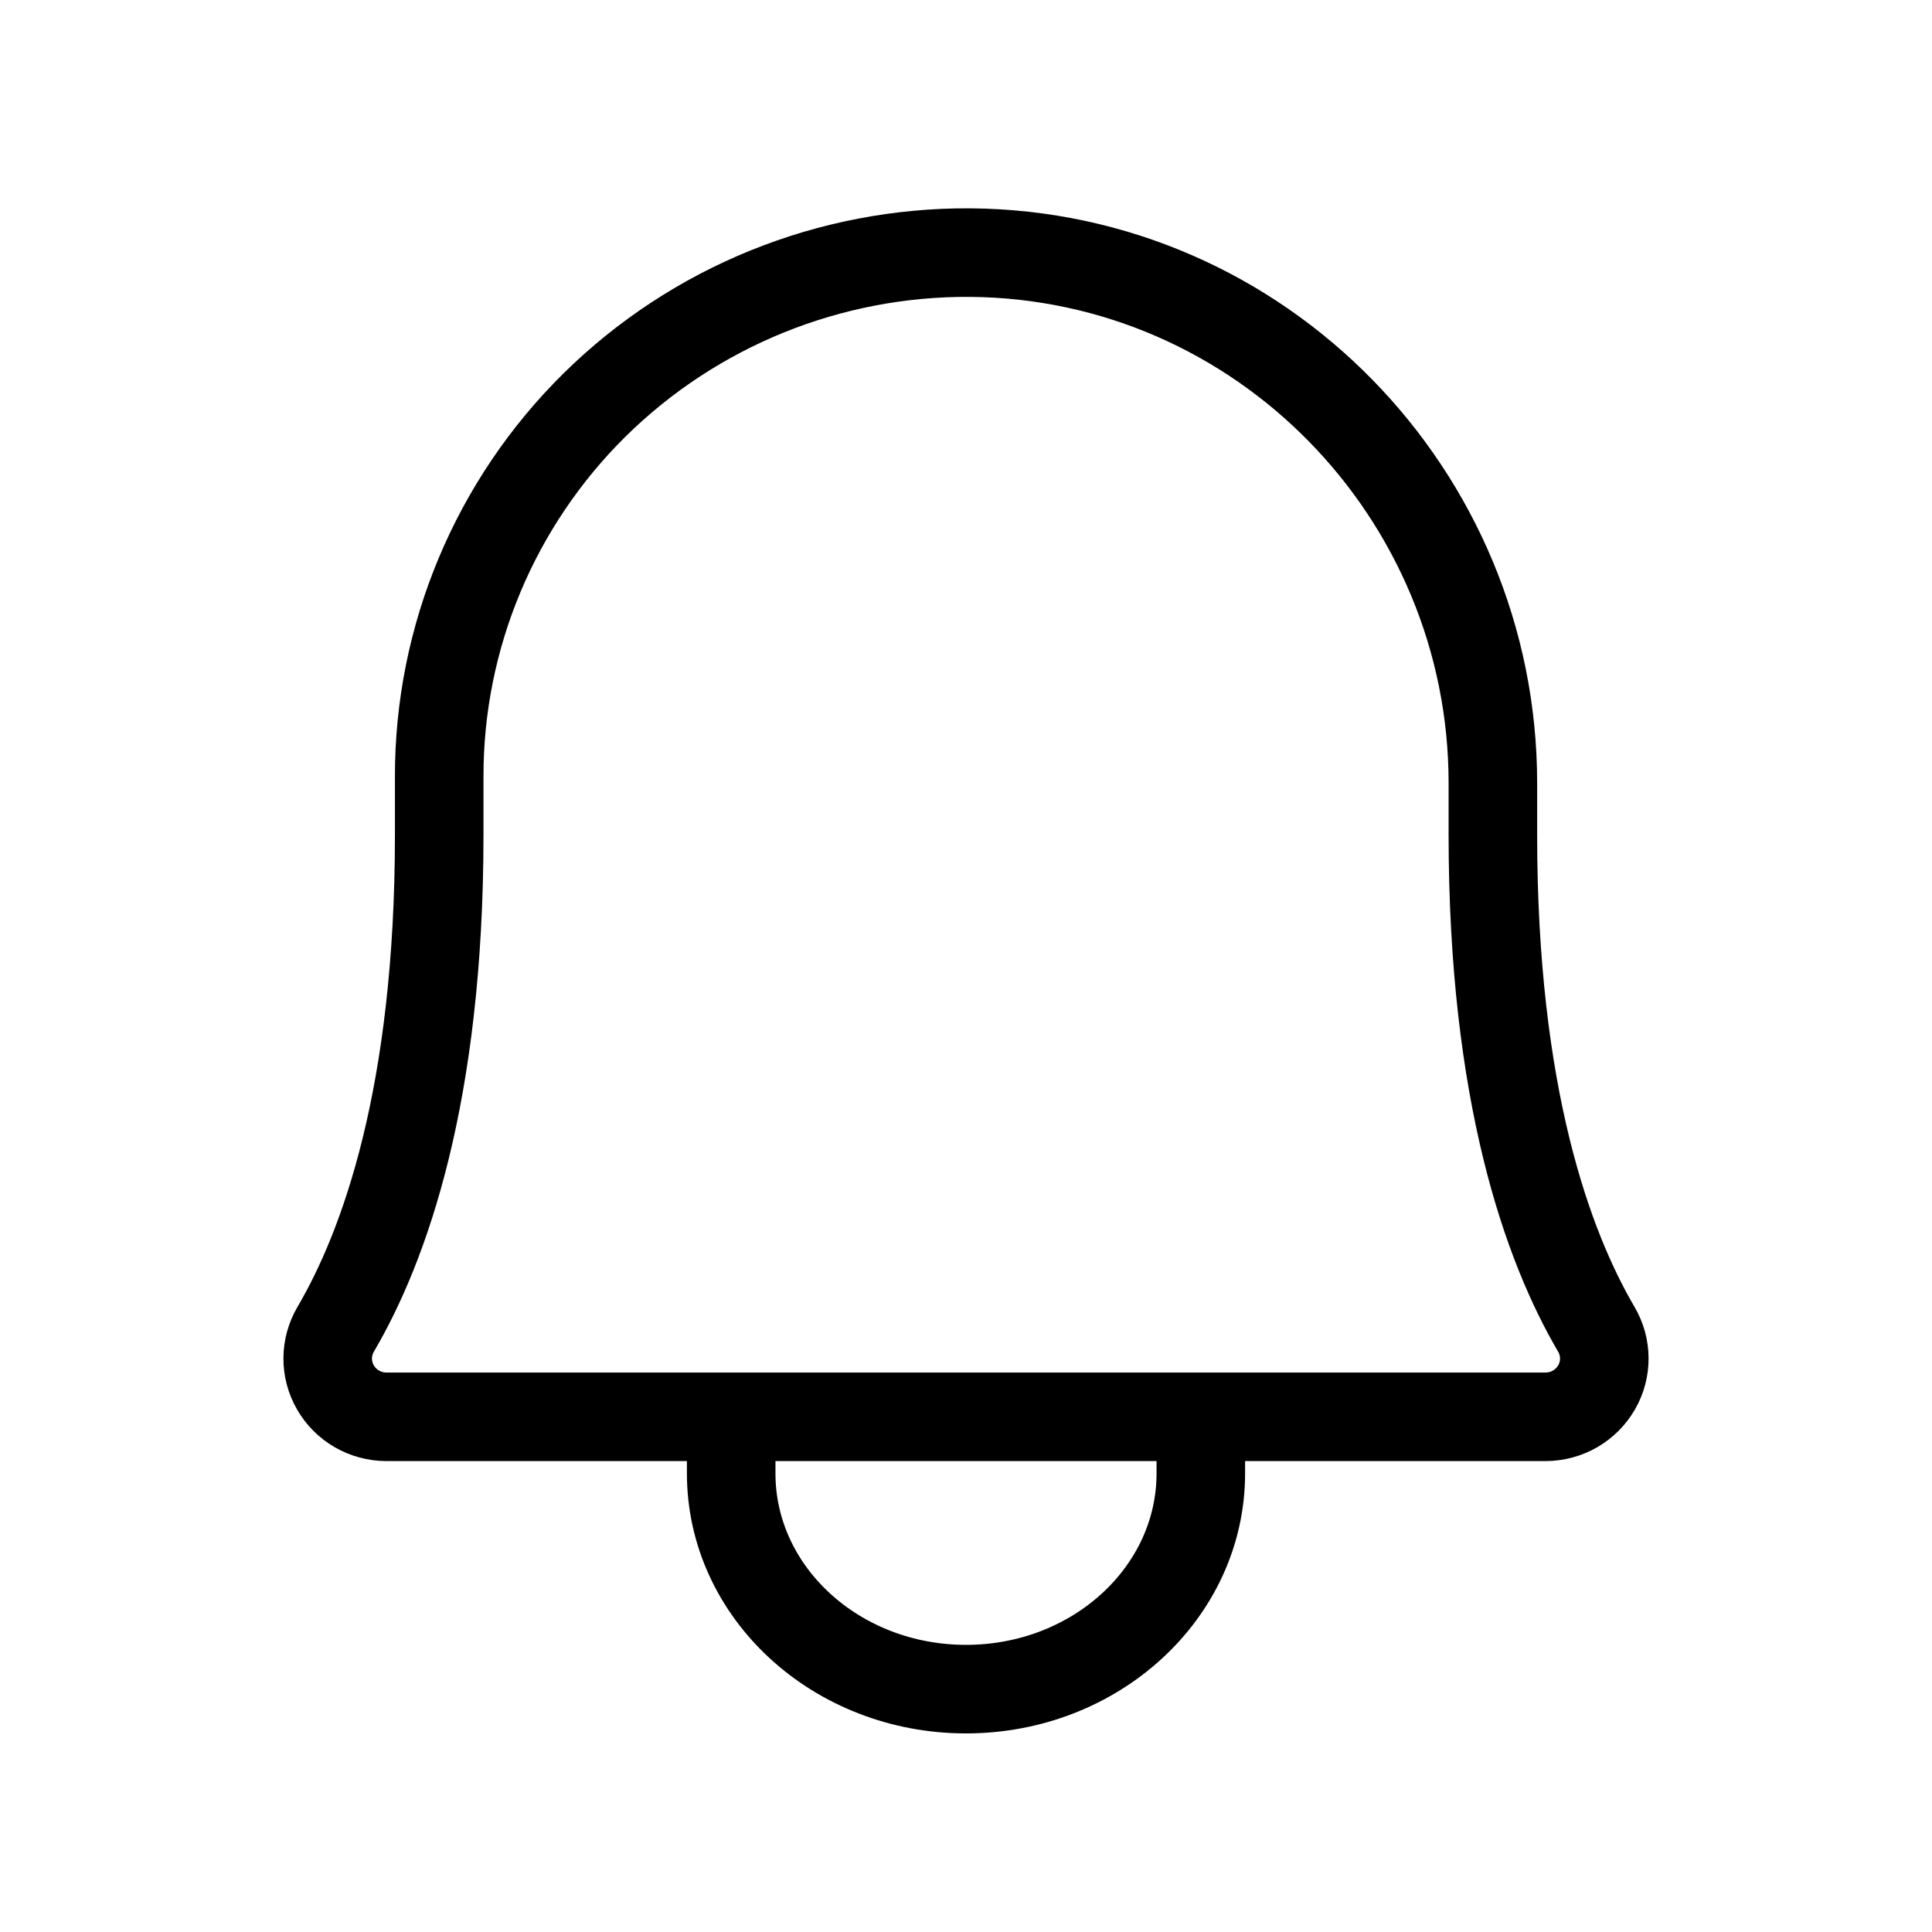 <svg xmlns="http://www.w3.org/2000/svg" width="24" height="24" viewBox="0 0 24 24">
    <g fill="none" fill-rule="evenodd" stroke-linecap="round" stroke-linejoin="round">
        <g stroke="#000" stroke-width="1.1">
            <g>
                <g>
                    <g>
                        <g>
                            <g>
                                <g>
                                    <g>
                                        <path d="M1.456 6.646c-.002-1.733.693-3.394 1.93-4.616C4.626.808 6.304.127 8.05.138c3.608.027 6.495 3 6.495 6.59v.64c0 3.238.683 5.116 1.284 6.143.132.223.134.5.004.724-.13.225-.37.364-.631.365H.798c-.261-.001-.502-.14-.631-.365-.13-.225-.128-.5.004-.724.602-1.027 1.285-2.905 1.285-6.142v-.723zM5.083 14.633v.67c0 1.48 1.306 2.68 2.917 2.68 1.61 0 2.917-1.2 2.917-2.68v-.67" transform="translate(-935 -2247) translate(0 173) translate(400 1861) translate(0 52) translate(524 46) translate(0 104) translate(11 11) translate(4 3)"/>
                                    </g>
                                </g>
                            </g>
                        </g>
                    </g>
                </g>
            </g>
        </g>
    </g>
</svg>
